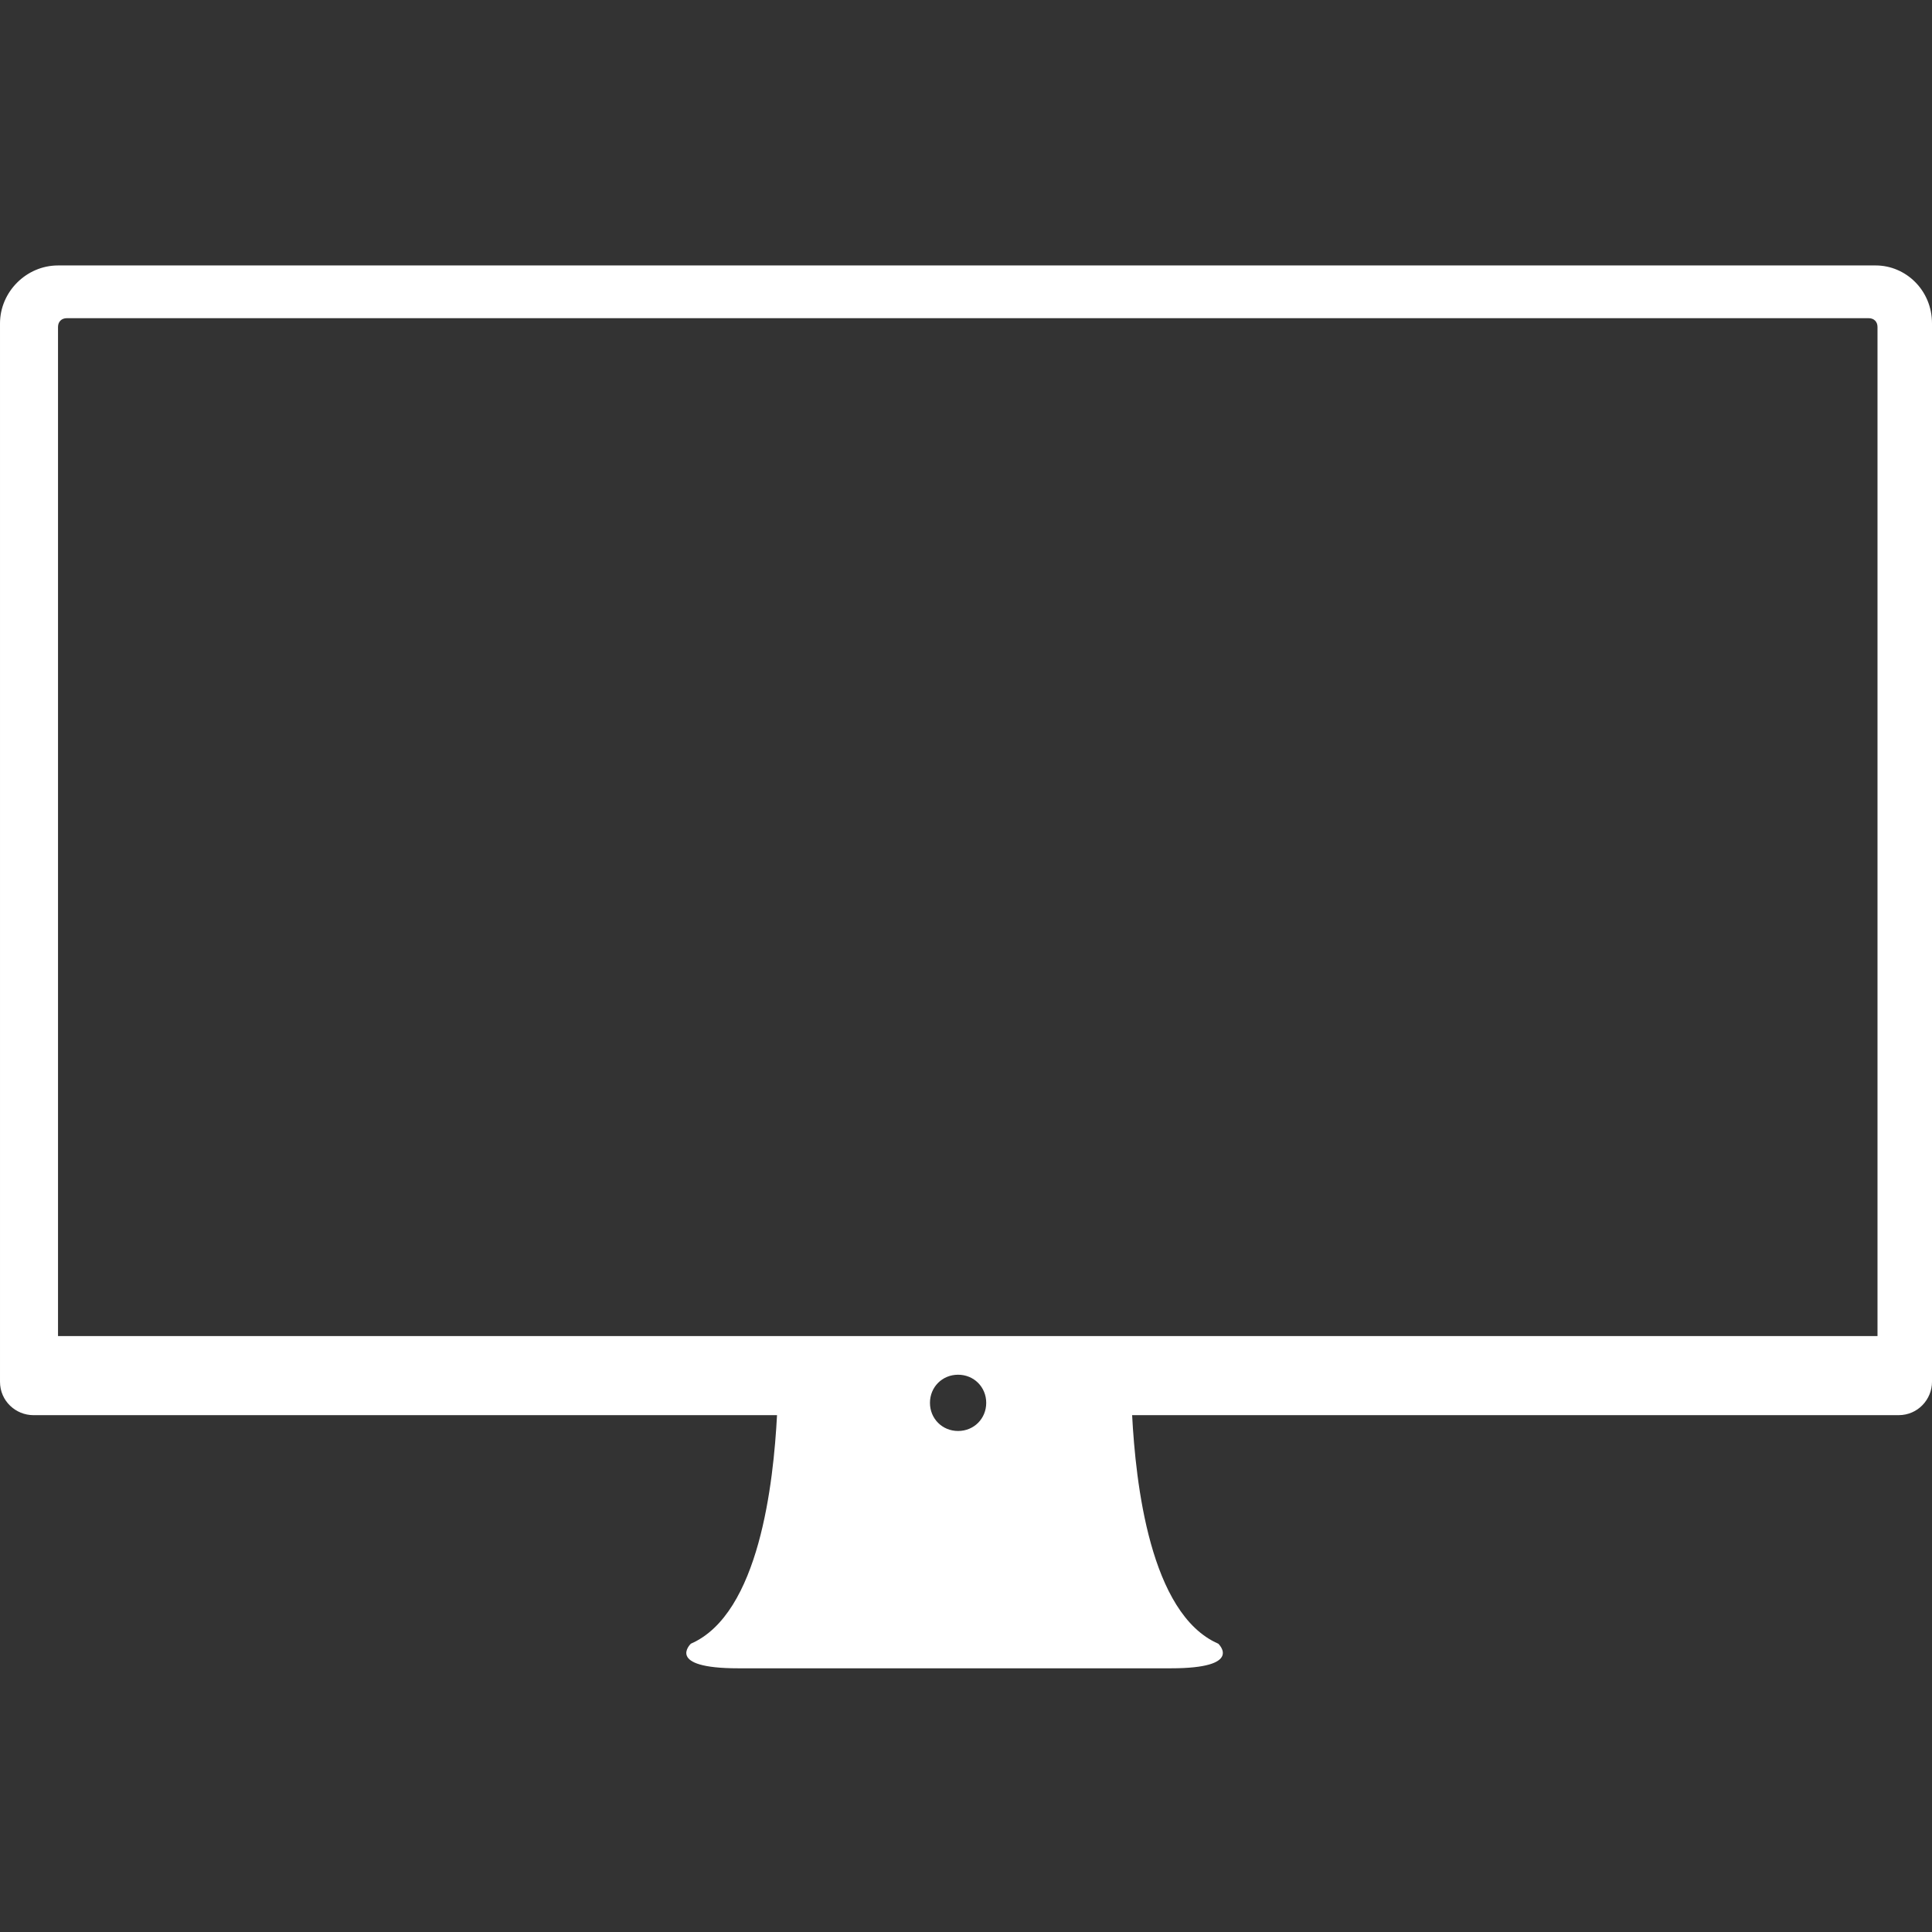 <?xml version="1.0" encoding="utf-8"?>
<!-- Generator: Adobe Illustrator 18.1.1, SVG Export Plug-In . SVG Version: 6.00 Build 0)  -->
<svg version="1.1" id="Capa_1" xmlns="http://www.w3.org/2000/svg" xmlns:xlink="http://www.w3.org/1999/xlink" x="0px" y="0px"
	 viewBox="-250 342.1 109.9 109.9" enable-background="new -250 342.1 109.9 109.9" xml:space="preserve">
<rect x="-250" y="342.1" width="109.9" height="109.9" fill="#333333" stroke="none"/>
<g>
	<path fill="#FFFFFF" d="M-143.3,357.2h-103.4c-1.8,0-3.3,1.5-3.3,3.3v57.3c0,0,0,0,0,0v2.9c0,1.1,0.9,1.9,1.9,1.9h42.3
		c-0.2,3.8-1,11.3-4.9,13c0,0-1.5,1.4,2.7,1.4h7.3h10h7.3c4.2,0,2.7-1.4,2.7-1.4c-3.9-1.7-4.7-9.2-4.9-13h43.6
		c1.1,0,1.9-0.9,1.9-1.9v-2.8c0,0,0-0.1,0-0.1v-57.3C-140.1,358.6-141.6,357.2-143.3,357.2z M-197.1,421.9c0-0.9,0.7-1.6,1.6-1.6
		c0.9,0,1.6,0.7,1.6,1.6s-0.7,1.6-1.6,1.6C-196.4,423.5-197.1,422.8-197.1,421.9z M-143.3,418.1h-103.4v-57.4c0-0.3,0.2-0.5,0.5-0.5
		h102.5c0.3,0,0.5,0.2,0.5,0.5V418.1z"/>
</g>
</svg>
